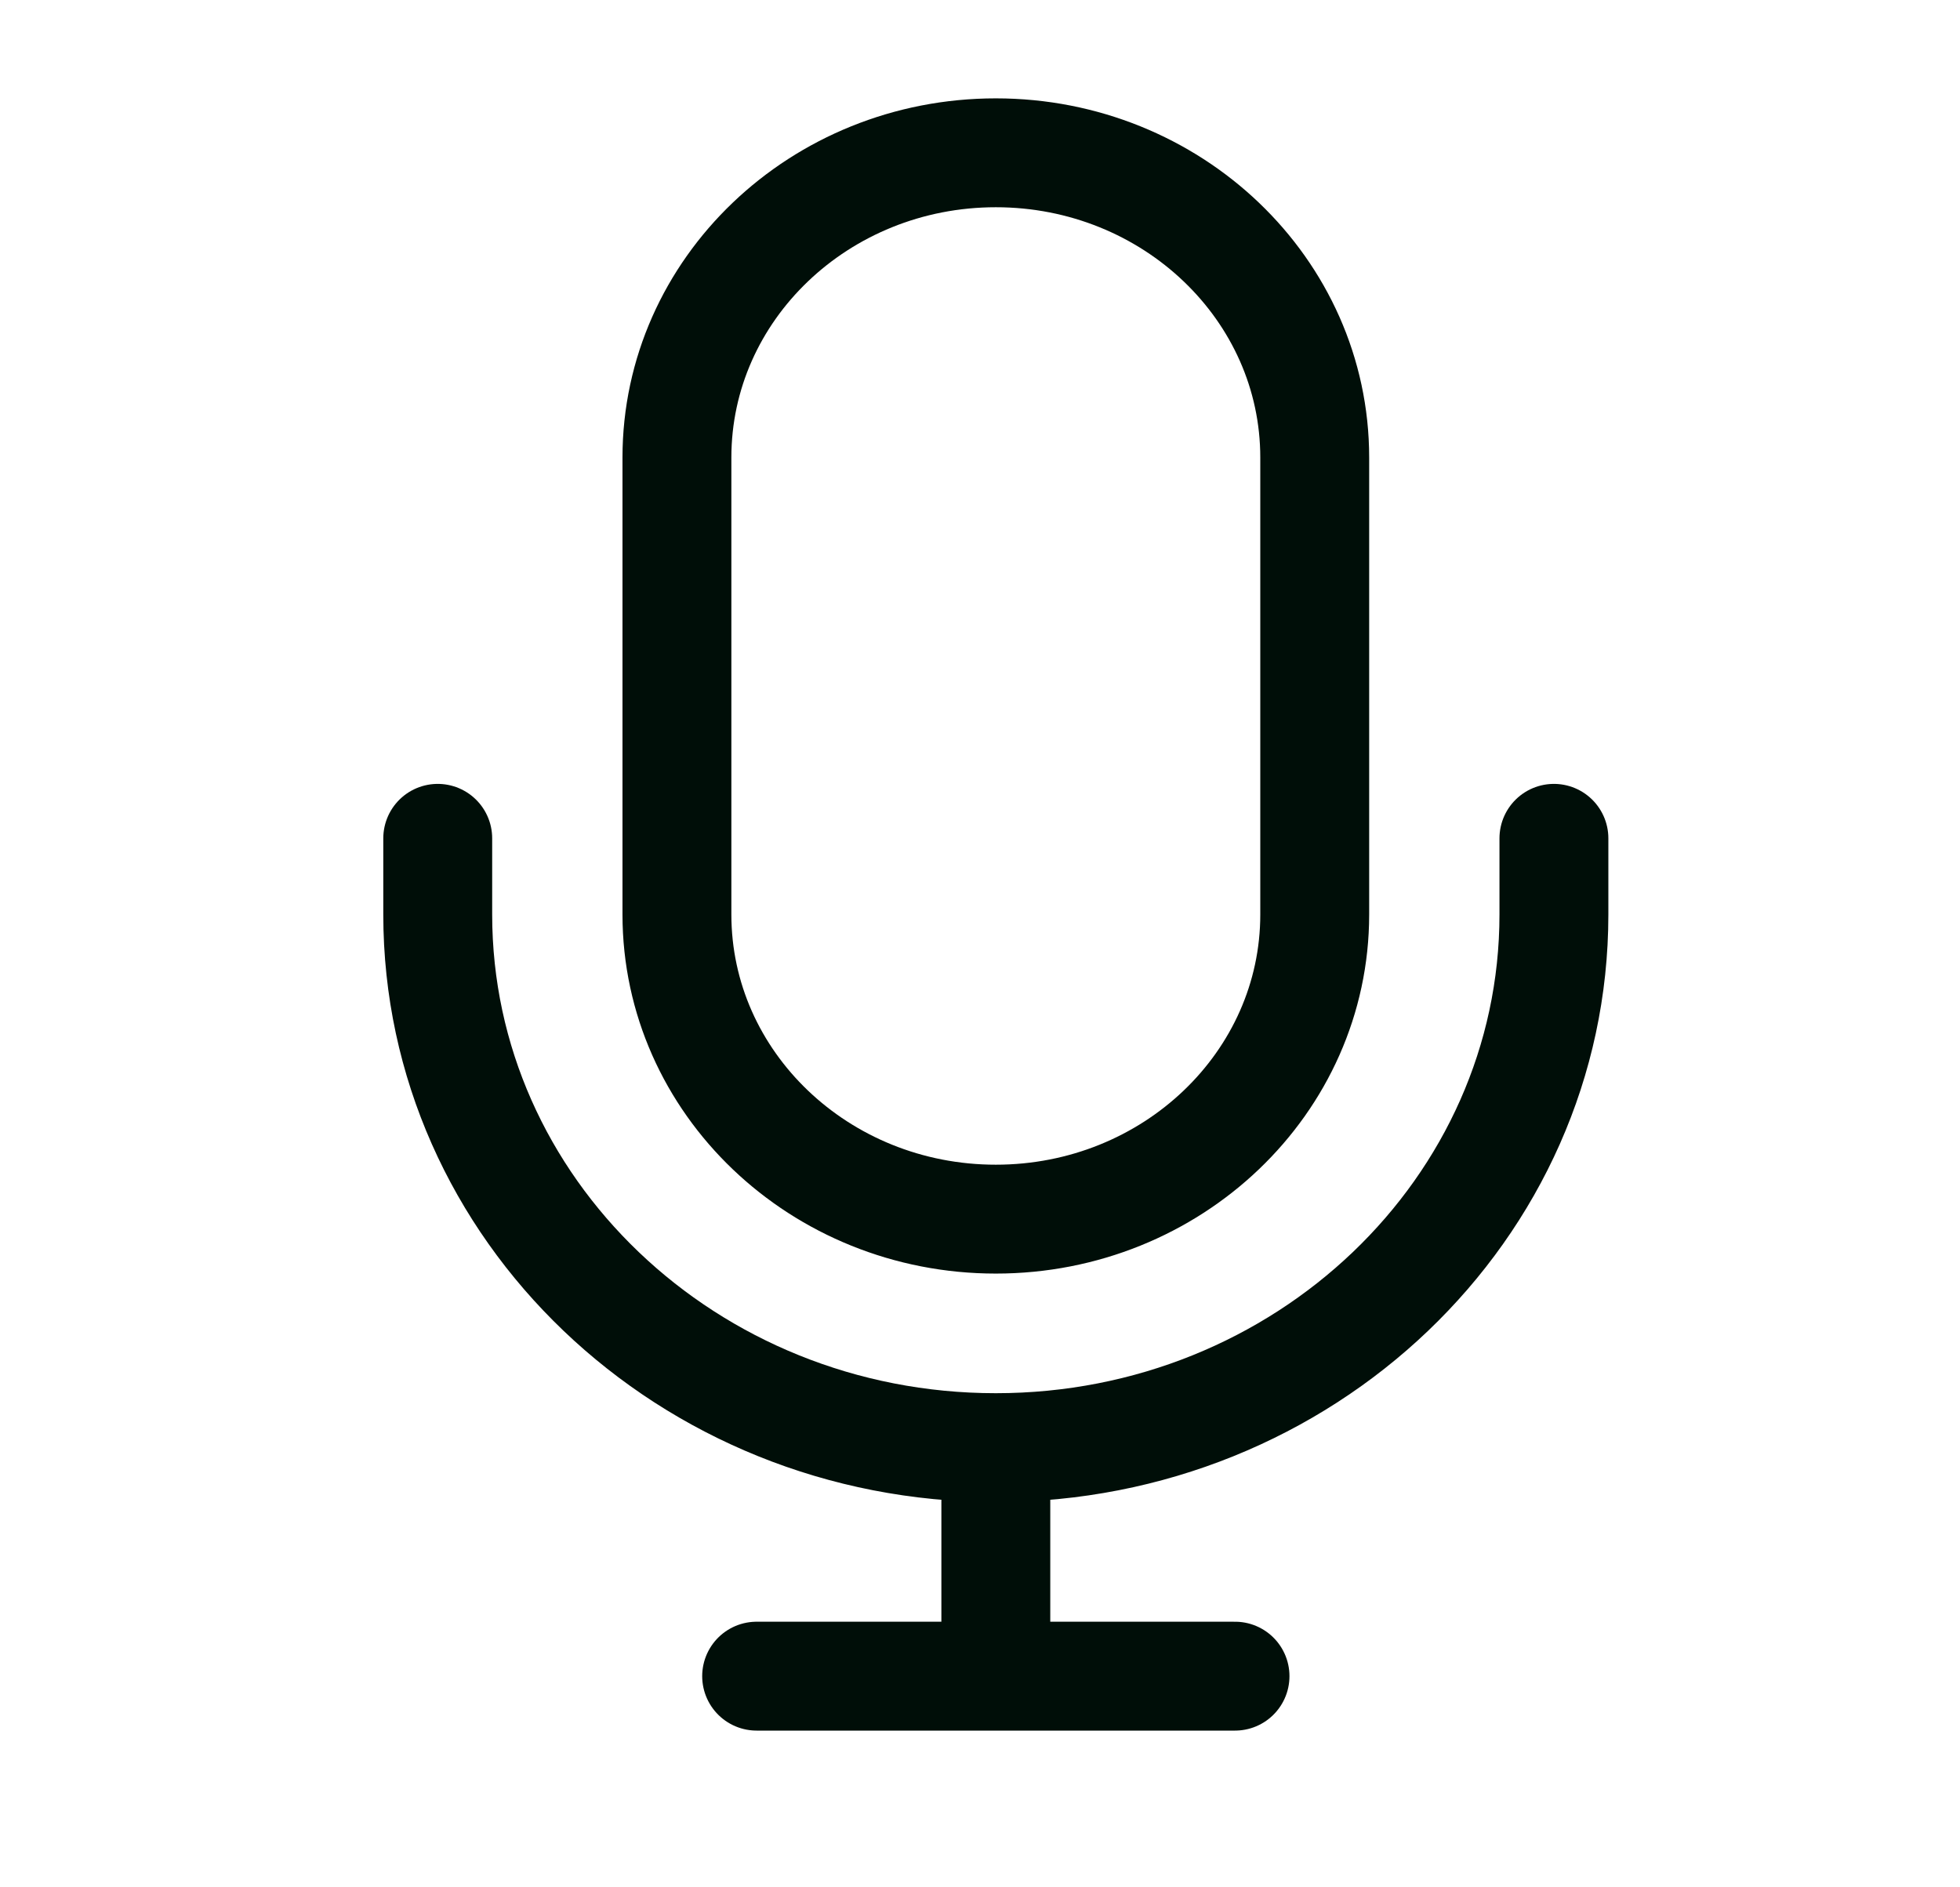 <svg xmlns="http://www.w3.org/2000/svg" width="27" height="26" viewBox="0 0 27 26" fill="none">
  <path d="M21.406 11.549V12.598C21.406 16.654 17.964 19.943 13.718 19.943M6.03 11.549V12.598C6.03 16.654 9.472 19.943 13.718 19.943M13.718 19.943V23.091M13.718 23.091H17.013M13.718 23.091H10.423M13.718 16.795C11.292 16.795 9.325 14.916 9.325 12.598V6.303C9.325 3.985 11.292 2.105 13.718 2.105C16.144 2.105 18.111 3.985 18.111 6.303V12.598C18.111 14.916 16.144 16.795 13.718 16.795Z" stroke="#000E08" stroke-width="1.5" stroke-linecap="round" stroke-linejoin="round"/>
</svg>
